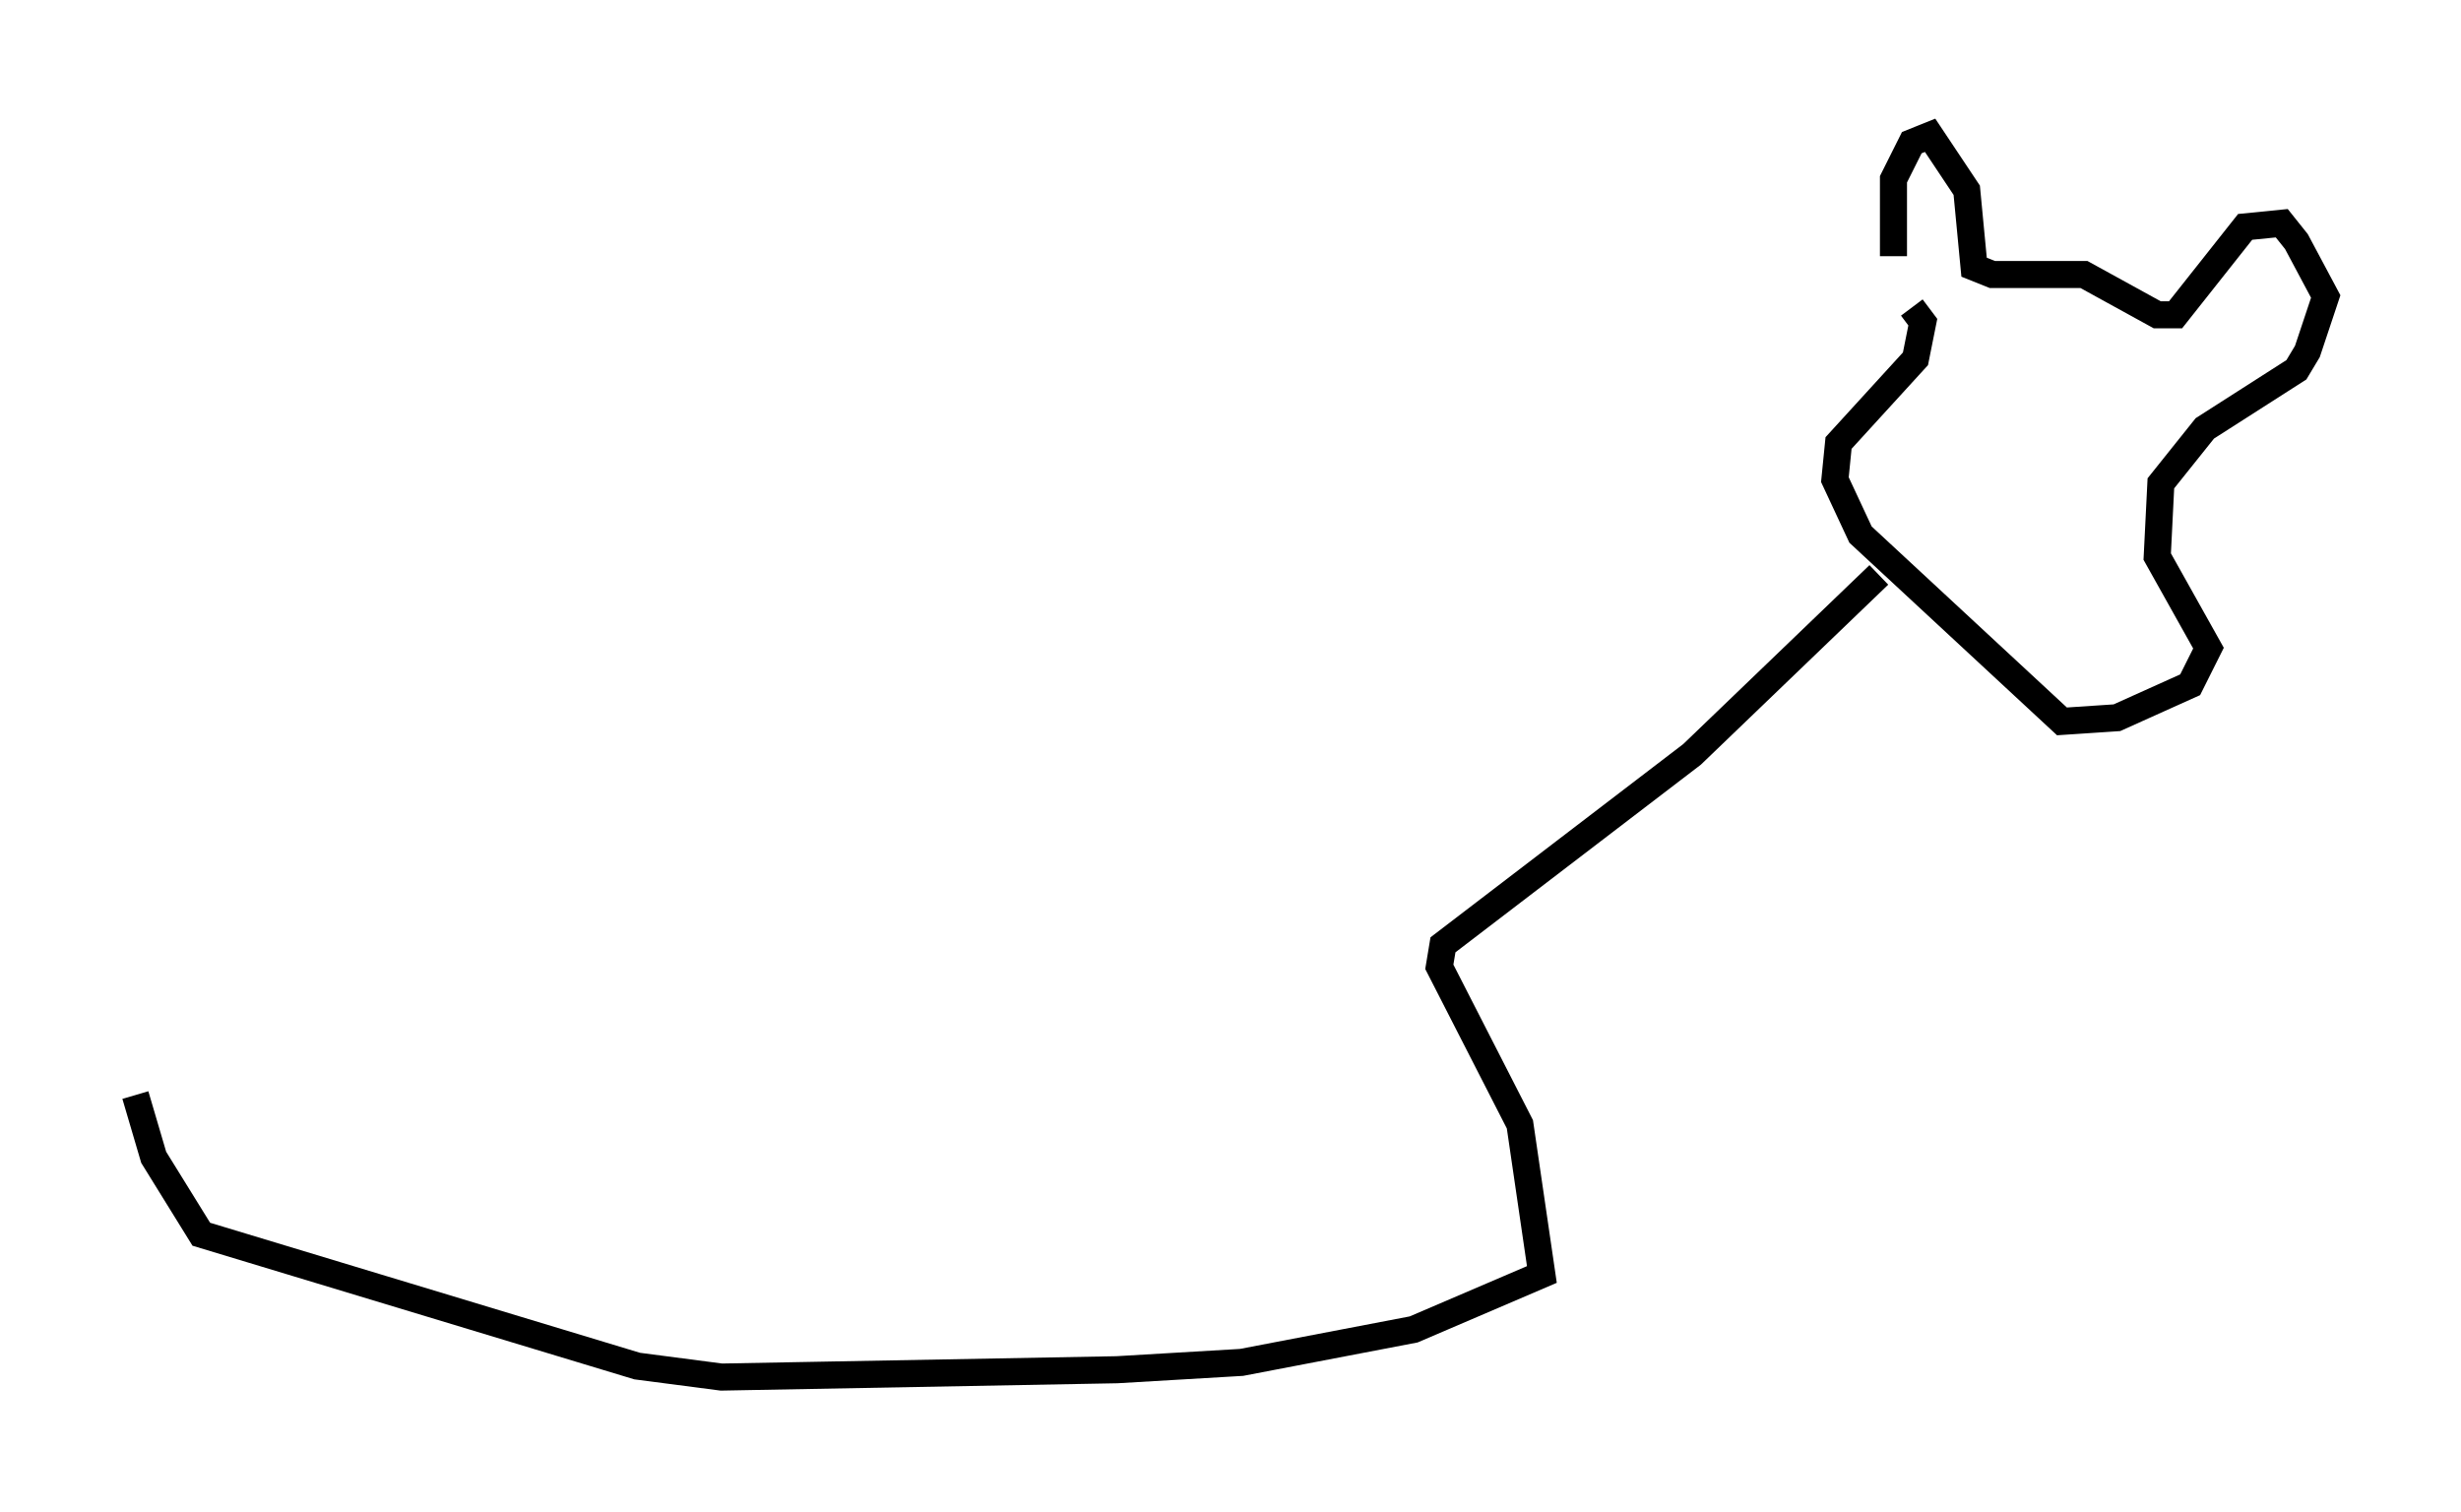 <?xml version="1.0" encoding="utf-8" ?>
<svg baseProfile="full" height="55.872" version="1.1" width="90.919" xmlns="http://www.w3.org/2000/svg" xmlns:ev="http://www.w3.org/2001/xml-events" xmlns:xlink="http://www.w3.org/1999/xlink"><defs /><rect fill="white" height="55.872" width="90.919" x="0" y="0" /><path d="M70.493, 11.495 m-0.541, -2.03 l0.0, -2.842 0.677, -1.353 l0.677, -0.271 1.353, 2.03 l0.271, 2.842 0.677, 0.271 l3.383, 0.0 2.706, 1.488 l0.677, 0.0 2.571, -3.248 l1.353, -0.135 0.541, 0.677 l1.083, 2.03 -0.677, 2.03 l-0.406, 0.677 -3.383, 2.165 l-1.624, 2.03 -0.135, 2.706 l1.894, 3.383 -0.677, 1.353 l-2.706, 1.218 -2.03, 0.135 l-7.442, -6.901 -0.947, -2.03 l0.135, -1.353 2.842, -3.112 l0.271, -1.353 -0.406, -0.541 m-1.218, 9.878 l-6.901, 6.631 -9.202, 7.036 l-0.135, 0.812 2.977, 5.819 l0.812, 5.548 -4.736, 2.03 l-6.36, 1.218 -4.601, 0.271 l-14.614, 0.271 -3.112, -0.406 l-16.103, -4.871 -1.759, -2.842 l-0.677, -2.3 " fill="none" stroke="black" stroke-width="1" /></svg>